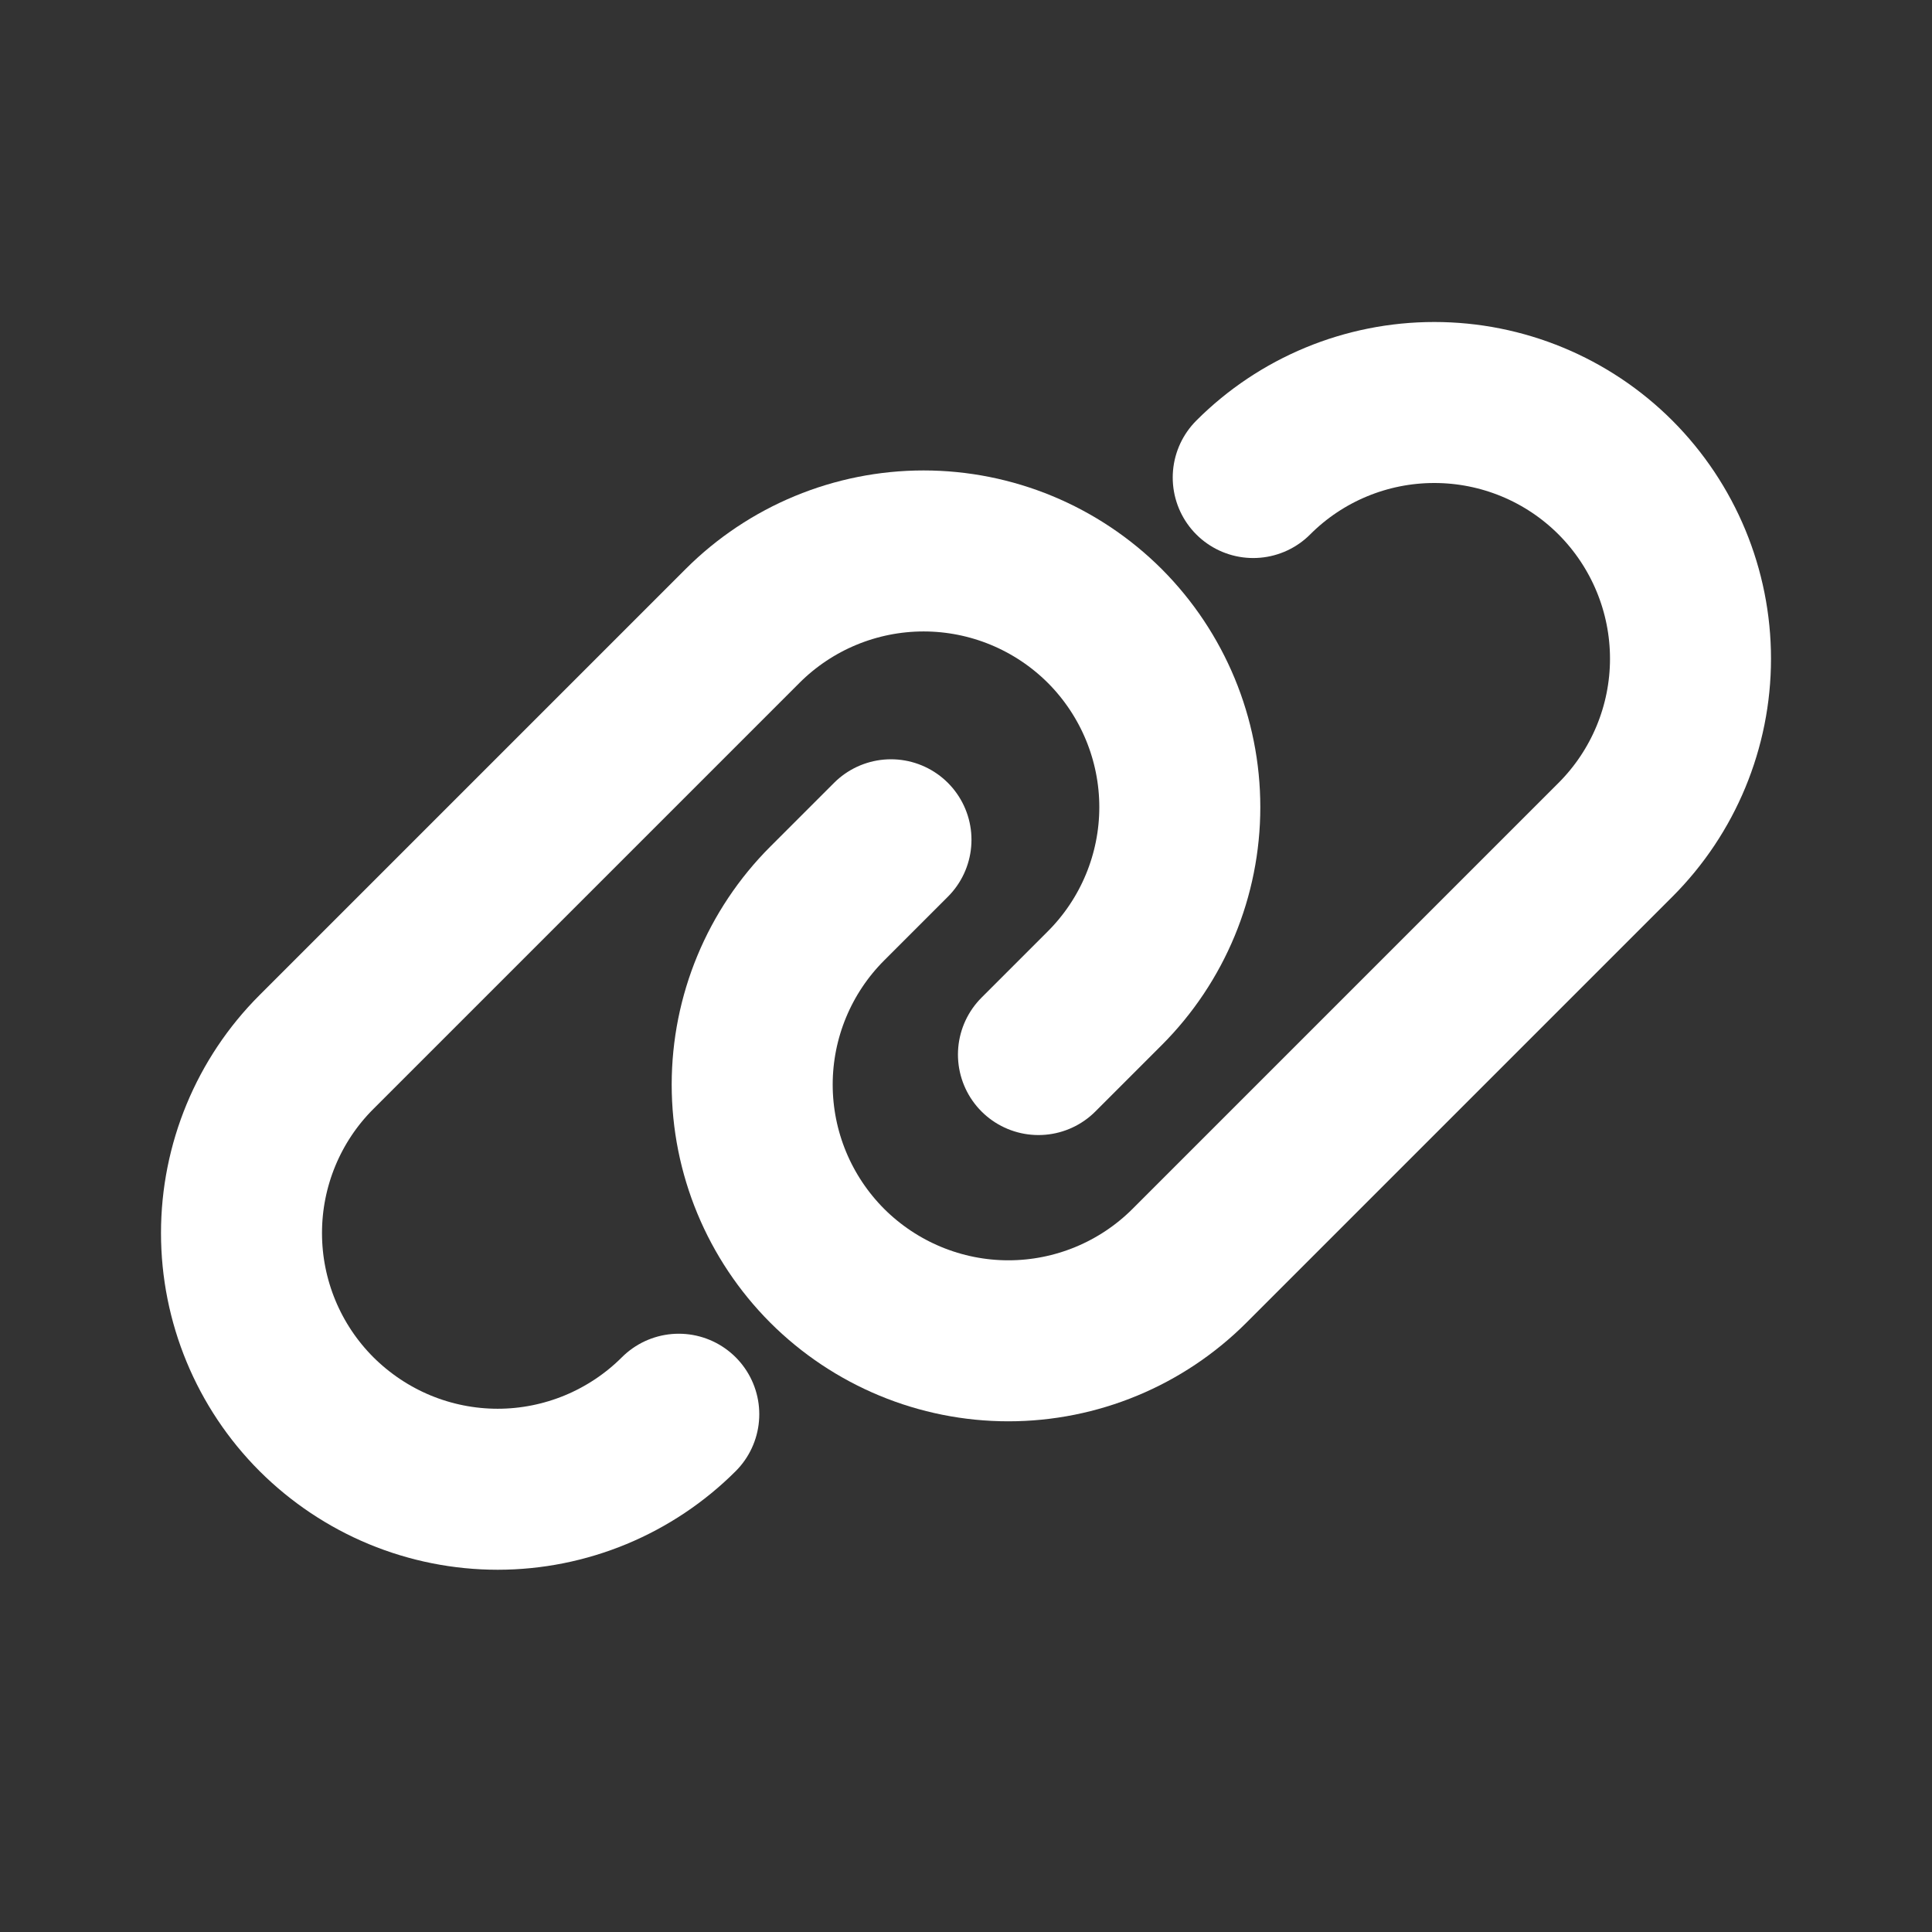 <svg width="18" height="18" viewBox="0 0 18 18" fill="none" xmlns="http://www.w3.org/2000/svg">
<rect x="0" y="0" width="18" height="18" fill="#333333" stroke="none"/>
<path d="M11.676 4.449C12.123 4.001 12.73 3.75 13.363 3.75C13.996 3.75 14.603 4.001 15.051 4.449C15.498 4.897 15.75 5.504 15.75 6.137C15.75 6.77 15.498 7.377 15.051 7.824L11.082 11.793C10.635 12.24 10.028 12.492 9.395 12.492C8.762 12.492 8.155 12.24 7.707 11.793C7.26 11.345 7.008 10.738 7.008 10.105C7.008 9.472 7.26 8.865 7.707 8.418L8.301 7.824" stroke="white" stroke-width="1.5" stroke-linecap="round" stroke-linejoin="round"/>
<path d="M6.324 13.176C6.103 13.397 5.839 13.573 5.55 13.693C5.26 13.813 4.95 13.875 4.637 13.875C4.323 13.875 4.013 13.813 3.723 13.693C3.434 13.573 3.171 13.397 2.949 13.176C2.501 12.728 2.25 12.121 2.25 11.488C2.25 10.855 2.501 10.248 2.949 9.801L6.918 5.832C7.365 5.385 7.972 5.133 8.605 5.133C9.238 5.133 9.845 5.385 10.293 5.832C10.74 6.28 10.992 6.887 10.992 7.52C10.992 8.153 10.74 8.76 10.293 9.207L9.675 9.825" stroke="white" stroke-width="1.5" stroke-linecap="round" stroke-linejoin="round"/>
</svg>
